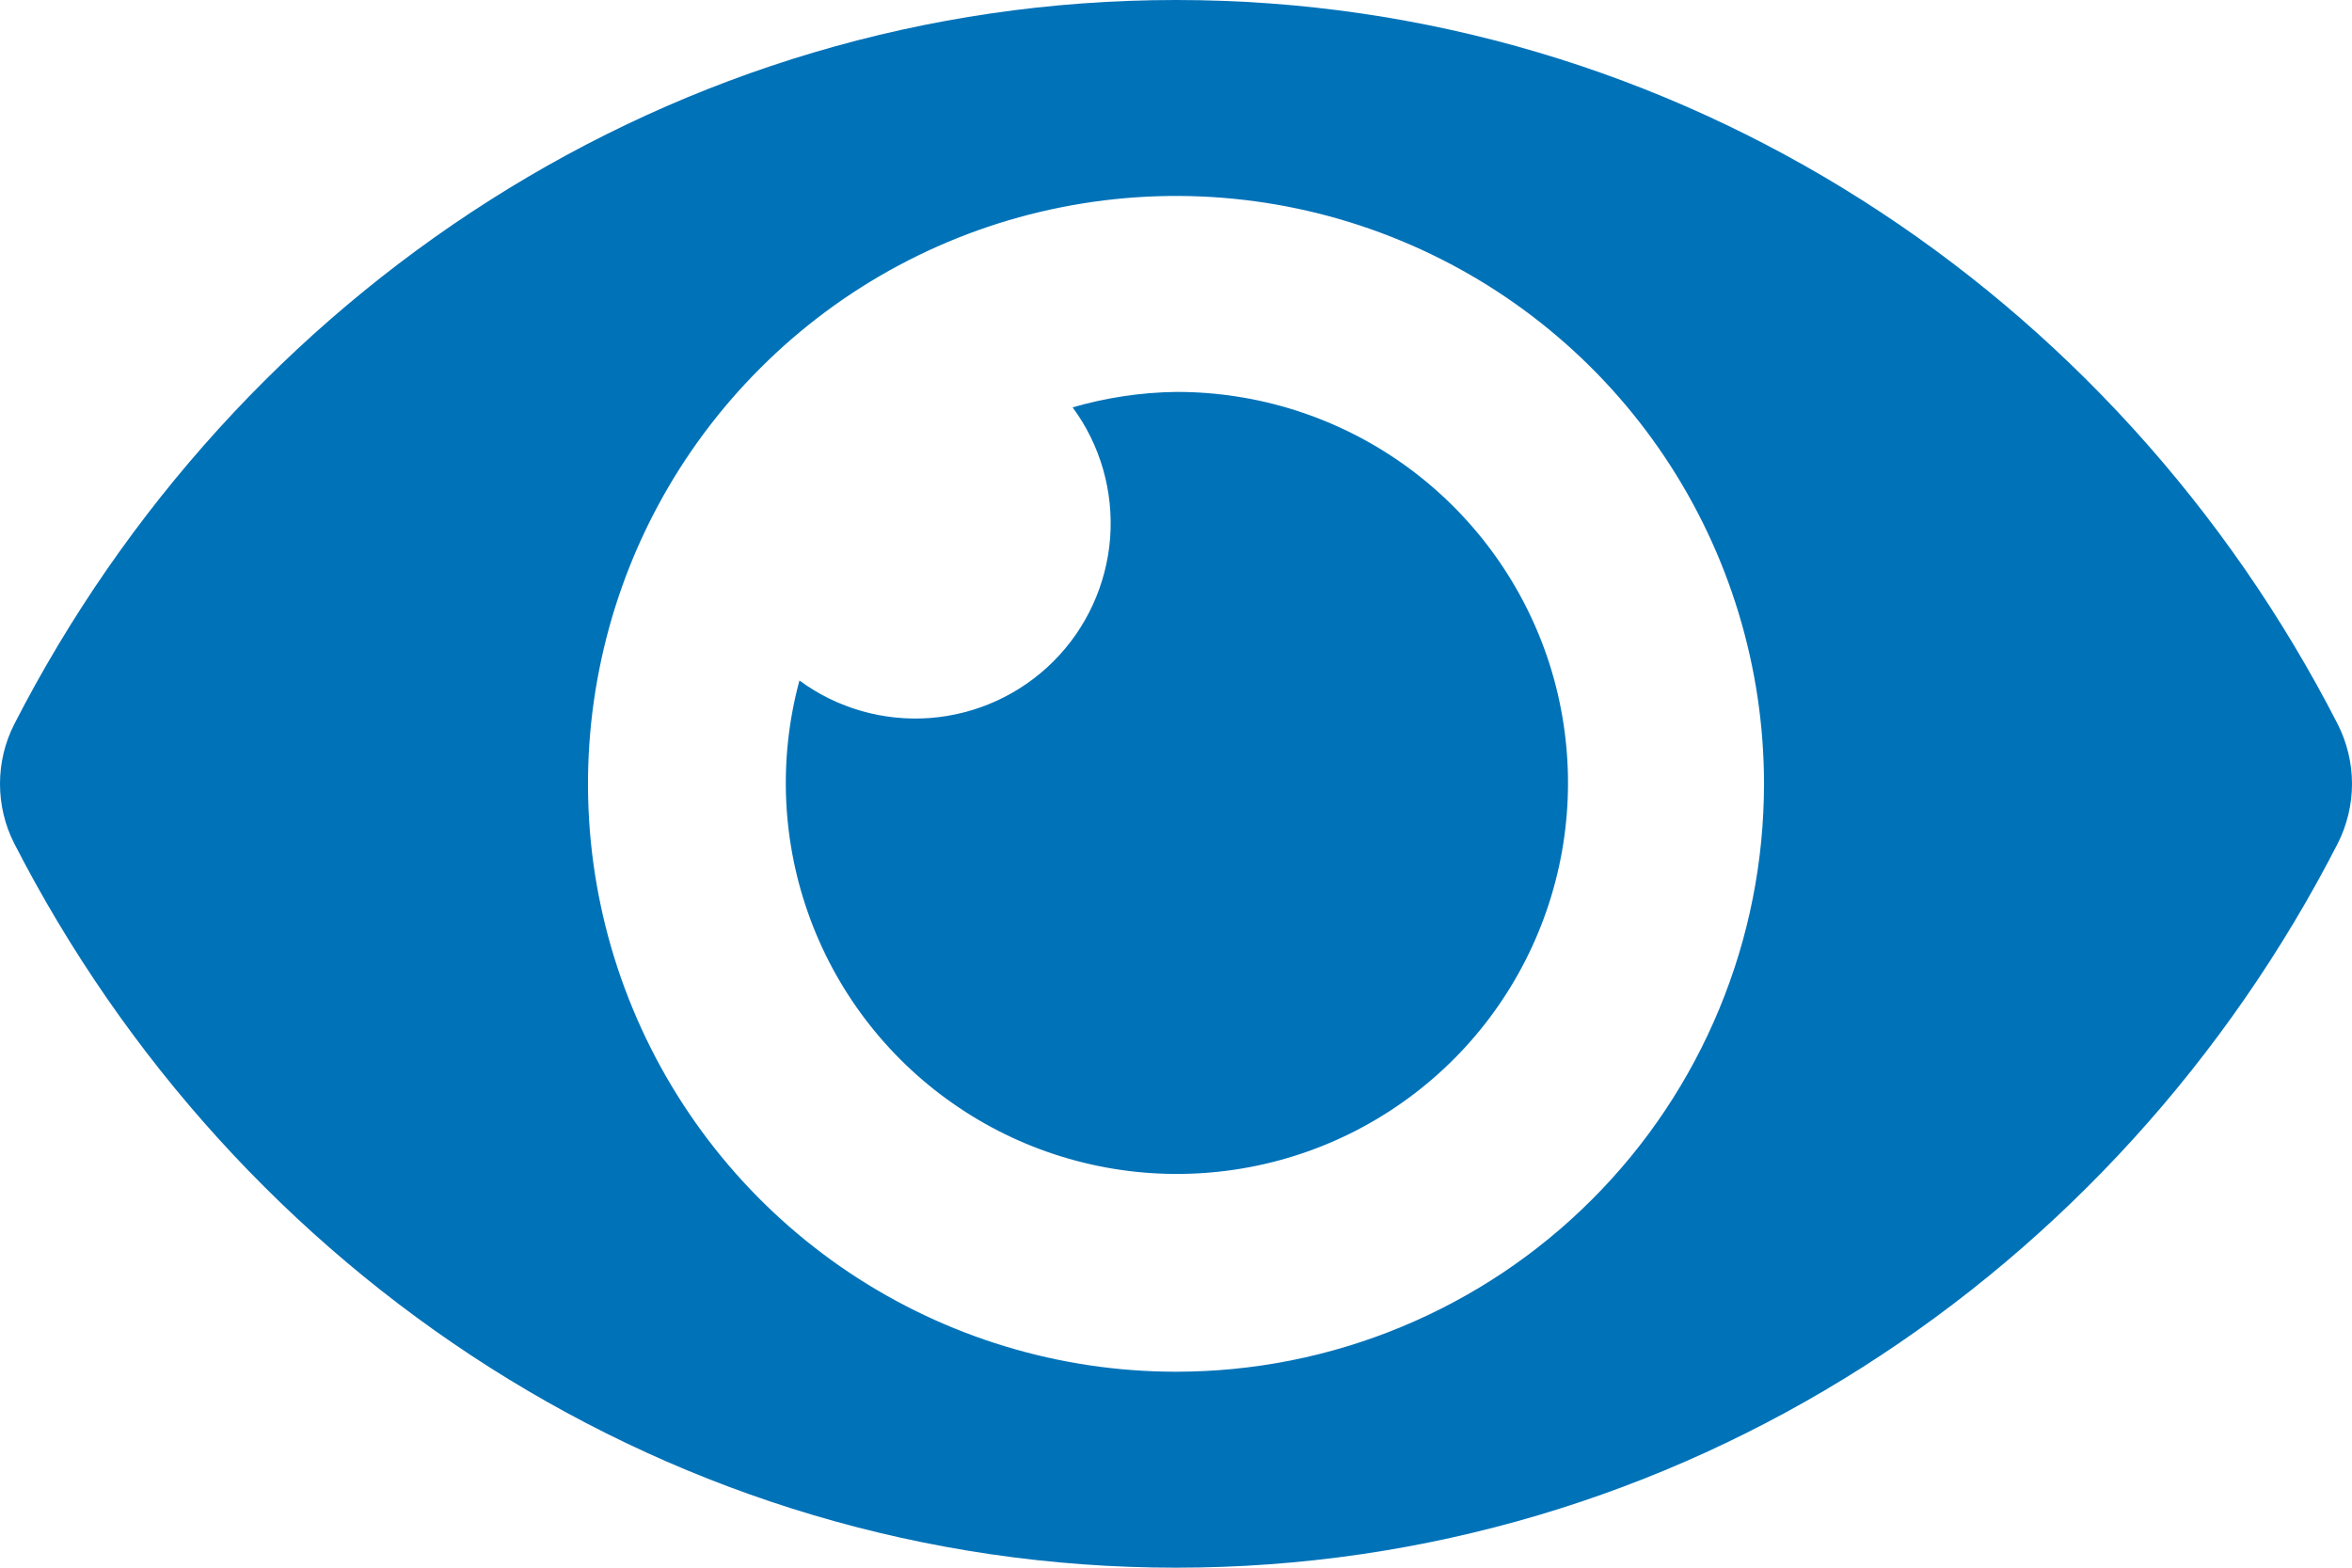 <svg width="21" height="14" viewBox="0 0 21 14" fill="none" xmlns="http://www.w3.org/2000/svg">
<path d="M20.873 6.468C18.896 2.61 14.982 0 10.5 0C6.018 0 2.103 2.612 0.127 6.468C0.043 6.633 0 6.815 0 7C0 7.185 0.043 7.367 0.127 7.532C2.104 11.39 6.018 14 10.5 14C14.982 14 18.897 11.388 20.873 7.532C20.956 7.367 21 7.185 21 7C21 6.815 20.956 6.633 20.873 6.468ZM10.5 12.25C9.462 12.25 8.447 11.942 7.583 11.365C6.72 10.788 6.047 9.968 5.65 9.009C5.252 8.05 5.148 6.994 5.351 5.976C5.553 4.957 6.053 4.022 6.788 3.288C7.522 2.553 8.457 2.053 9.476 1.851C10.494 1.648 11.55 1.752 12.509 2.15C13.468 2.547 14.288 3.22 14.865 4.083C15.442 4.947 15.75 5.962 15.75 7C15.75 7.69 15.615 8.372 15.351 9.009C15.087 9.647 14.701 10.226 14.213 10.713C13.726 11.201 13.147 11.587 12.509 11.851C11.872 12.115 11.19 12.25 10.5 12.25ZM10.5 3.5C10.188 3.504 9.877 3.551 9.577 3.638C9.825 3.974 9.943 4.388 9.912 4.804C9.88 5.22 9.701 5.611 9.406 5.906C9.111 6.201 8.72 6.38 8.304 6.412C7.888 6.443 7.474 6.325 7.138 6.077C6.947 6.782 6.981 7.529 7.237 8.214C7.492 8.898 7.956 9.485 8.563 9.892C9.169 10.299 9.888 10.505 10.618 10.482C11.349 10.459 12.053 10.208 12.633 9.763C13.213 9.319 13.638 8.704 13.85 8.005C14.062 7.306 14.049 6.558 13.814 5.866C13.578 5.175 13.132 4.575 12.537 4.15C11.943 3.726 11.23 3.498 10.5 3.5Z" fill="#0072B8"/>
</svg>
